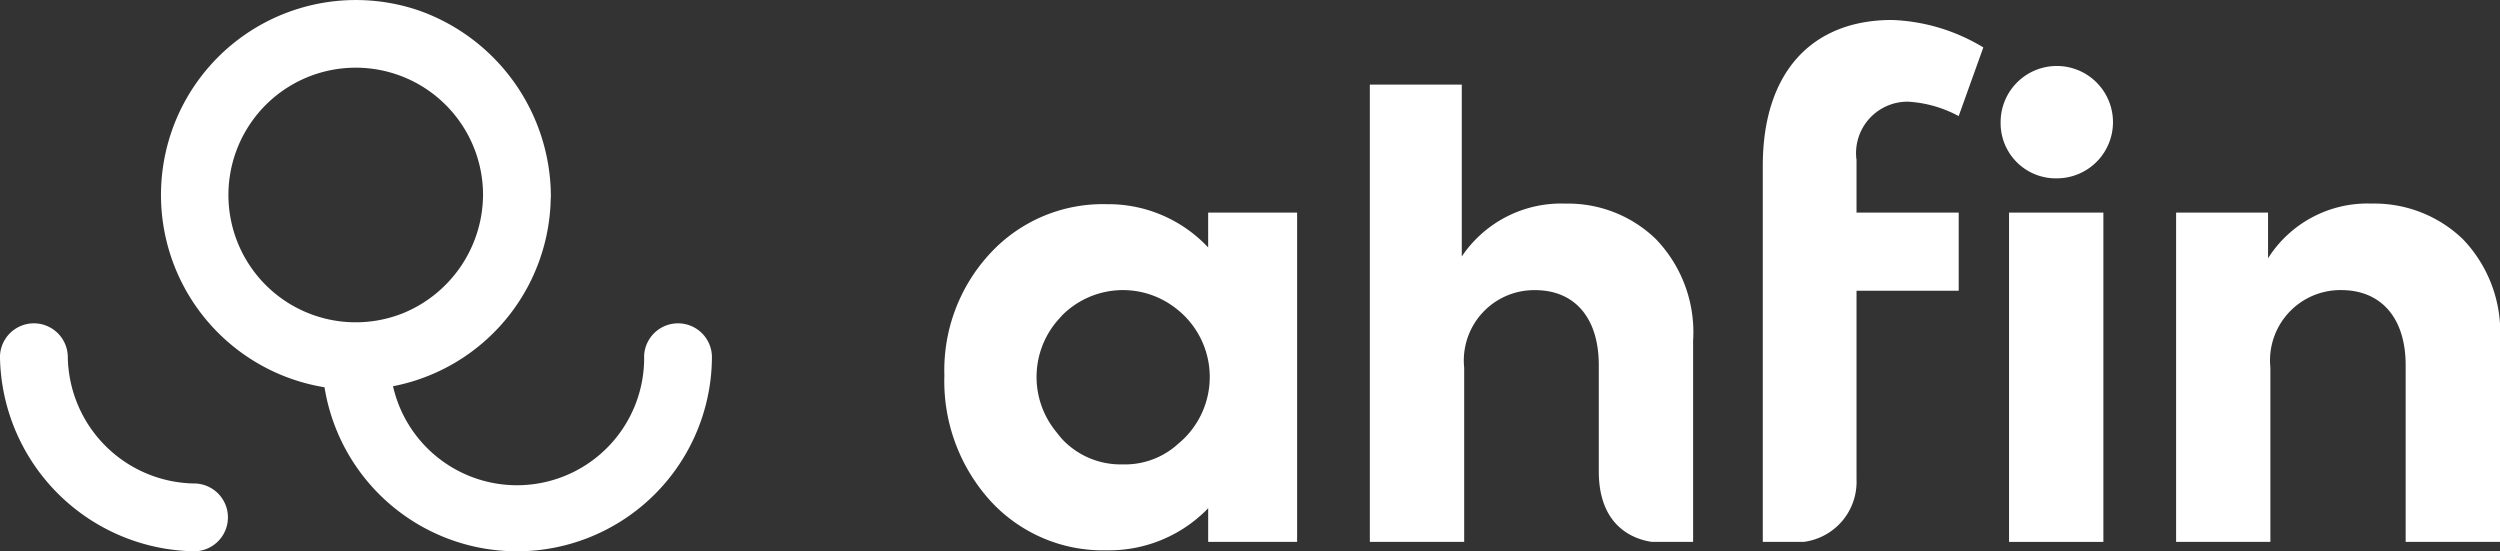 <svg xmlns="http://www.w3.org/2000/svg" width="104.881" height="23.129" viewBox="0 0 104.881 23.129"><rect x="0" y="0" width="104.881" height="23.129" fill="#333333" stroke="none"/><g transform="translate(-22.962 -18)"><g transform="translate(22.962 18)"><g transform="translate(13.512 13.577)"><path d="M206.367,190.094a5.334,5.334,0,1,1-10.667,0,1.423,1.423,0,0,0-2.845,0,8.178,8.178,0,1,0,16.356,0,1.423,1.423,0,0,0-2.845,0Z" transform="translate(-192.856 -188.721)" fill="#fff"/></g><g transform="translate(0 13.577)"><path d="M31.14,195.428a5.392,5.392,0,0,1-5.334-5.334,1.423,1.423,0,0,0-2.845,0,8.285,8.285,0,0,0,8.178,8.178,1.423,1.423,0,0,0,0-2.845Z" transform="translate(-22.962 -188.721)" fill="#fff"/></g><path d="M124.455,26.179a8.3,8.3,0,0,0-5.521-7.733,8.176,8.176,0,1,0,5.515,7.9A1.661,1.661,0,0,0,124.455,26.179Zm-6.278,4.99a5.341,5.341,0,1,1,3.433-4.99A5.4,5.4,0,0,1,118.177,31.17Z" transform="translate(-101.345 -18)" fill="#fff"/></g><g transform="translate(62.58 18.841)"><path d="M1078.319,55.47a2.357,2.357,0,1,1,2.37,2.344A2.315,2.315,0,0,1,1078.319,55.47Z" transform="translate(-1034.006 -51.173)" fill="#fff"/><rect width="3.958" height="13.815" transform="translate(44.666 8.078)" fill="#fff"/><path d="M1170.882,139.59V125.775h3.857v1.916a4.937,4.937,0,0,1,4.361-2.294,5.353,5.353,0,0,1,3.807,1.487,5.634,5.634,0,0,1,1.563,4.26v8.445h-3.958v-7.412c0-2.017-1.059-3.151-2.7-3.151a2.952,2.952,0,0,0-2.975,3.252v7.311Z" transform="translate(-1119.207 -117.697)" fill="#fff"/><path d="M532.194,126.067v1.462a5.738,5.738,0,0,0-4.26-1.815,6.433,6.433,0,0,0-4.865,2.042,7.2,7.2,0,0,0-1.941,5.143,7.474,7.474,0,0,0,1.916,5.244,6.4,6.4,0,0,0,4.891,2.092,5.786,5.786,0,0,0,4.26-1.765v1.412h3.731V126.067Zm-1.272,9.712a3.3,3.3,0,0,1-2.307.851,3.367,3.367,0,0,1-2.546-1.059c-.086-.1-.165-.194-.24-.294a3.629,3.629,0,0,1,.189-4.84c.017-.019.032-.04.05-.059a3.6,3.6,0,0,1,4.7-.348,3.628,3.628,0,0,1,.153,5.749Z" transform="translate(-521.127 -117.989)" fill="#fff"/><path d="M956.728,34.416A2.159,2.159,0,0,1,958.9,32a5.062,5.062,0,0,1,2.118.605l1.034-2.881a7.911,7.911,0,0,0-3.832-1.152c-3.353,0-5.42,2.186-5.42,6.118V50.468h1.71a2.54,2.54,0,0,0,2.223-2.62V39.931h4.286V36.653h-4.286V34.416Z" transform="translate(-918.465 -28.575)" fill="#fff"/><path d="M757.556,69.113a5.293,5.293,0,0,0-3.781-1.487,5.022,5.022,0,0,0-4.361,2.218v-7.21h-3.857V81.818h3.958V74.508a2.952,2.952,0,0,1,2.975-3.252c1.639,0,2.672,1.134,2.672,3.151v4.454h0c0,2.4,1.577,2.866,2.235,2.957h1.722V73.373A5.634,5.634,0,0,0,757.556,69.113Z" transform="translate(-727.707 -59.925)" fill="#fff"/></g></g></svg>